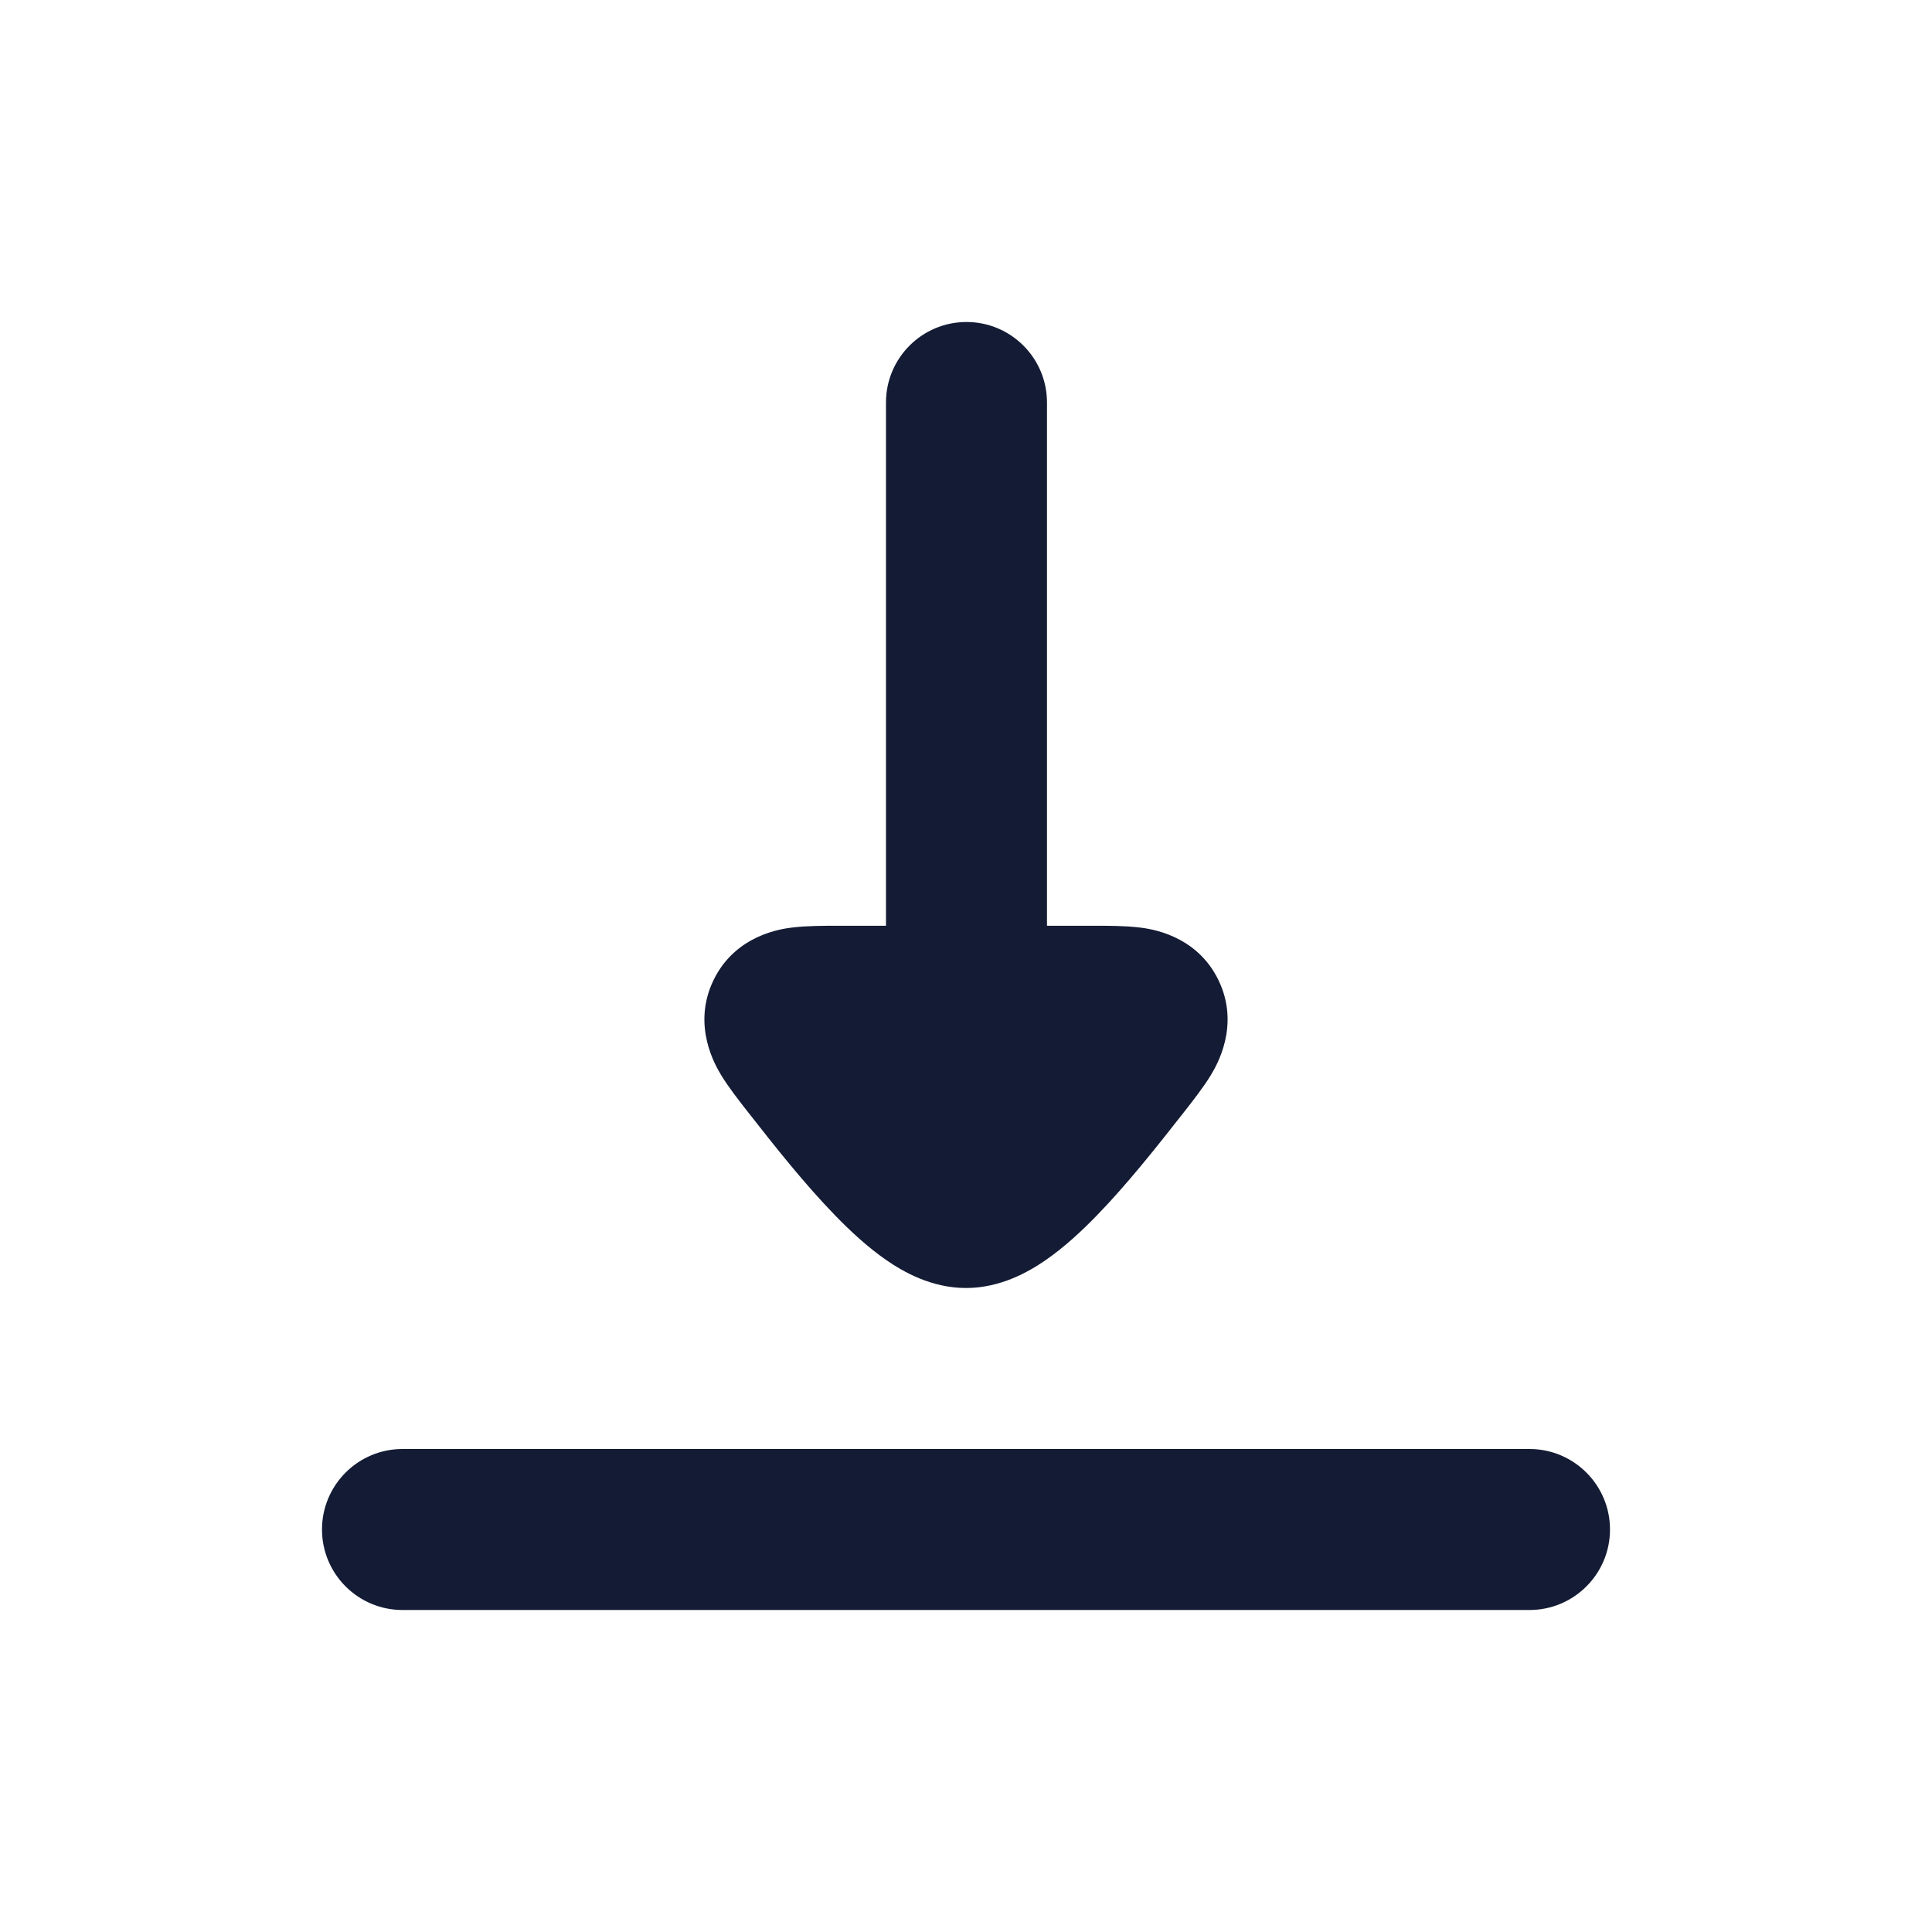 <svg width="24" height="24" viewBox="0 0 24 24" fill="none" xmlns="http://www.w3.org/2000/svg">
<path fill-rule="evenodd" clip-rule="evenodd" d="M4 19C4 18.448 4.448 18 5 18H19C19.552 18 20 18.448 20 19C20 19.552 19.552 20 19 20H5C4.448 20 4 19.552 4 19Z" fill="#141B34"/>
<path fill-rule="evenodd" clip-rule="evenodd" d="M13.006 5C13.006 4.448 12.558 4 12.006 4C11.454 4 11.006 4.448 11.006 5L11.006 11.5L10.412 11.5C10.236 11.5 10.02 11.5 9.844 11.522L9.841 11.522C9.714 11.538 9.138 11.61 8.864 12.175C8.589 12.742 8.891 13.242 8.956 13.351L8.958 13.355C9.051 13.508 9.185 13.678 9.295 13.819L9.319 13.849C9.613 14.225 9.995 14.709 10.376 15.1C10.566 15.296 10.783 15.497 11.014 15.656C11.219 15.797 11.569 16 12 16C12.431 16 12.781 15.797 12.986 15.656C13.217 15.497 13.434 15.296 13.624 15.1C14.005 14.709 14.386 14.225 14.681 13.849L14.705 13.819C14.815 13.678 14.949 13.508 15.042 13.355L15.044 13.351C15.109 13.242 15.411 12.742 15.136 12.175C14.862 11.61 14.286 11.538 14.159 11.522L14.156 11.522C13.98 11.5 13.764 11.5 13.588 11.5L13.006 11.5L13.006 5Z" fill="#141B34"/>
</svg>
